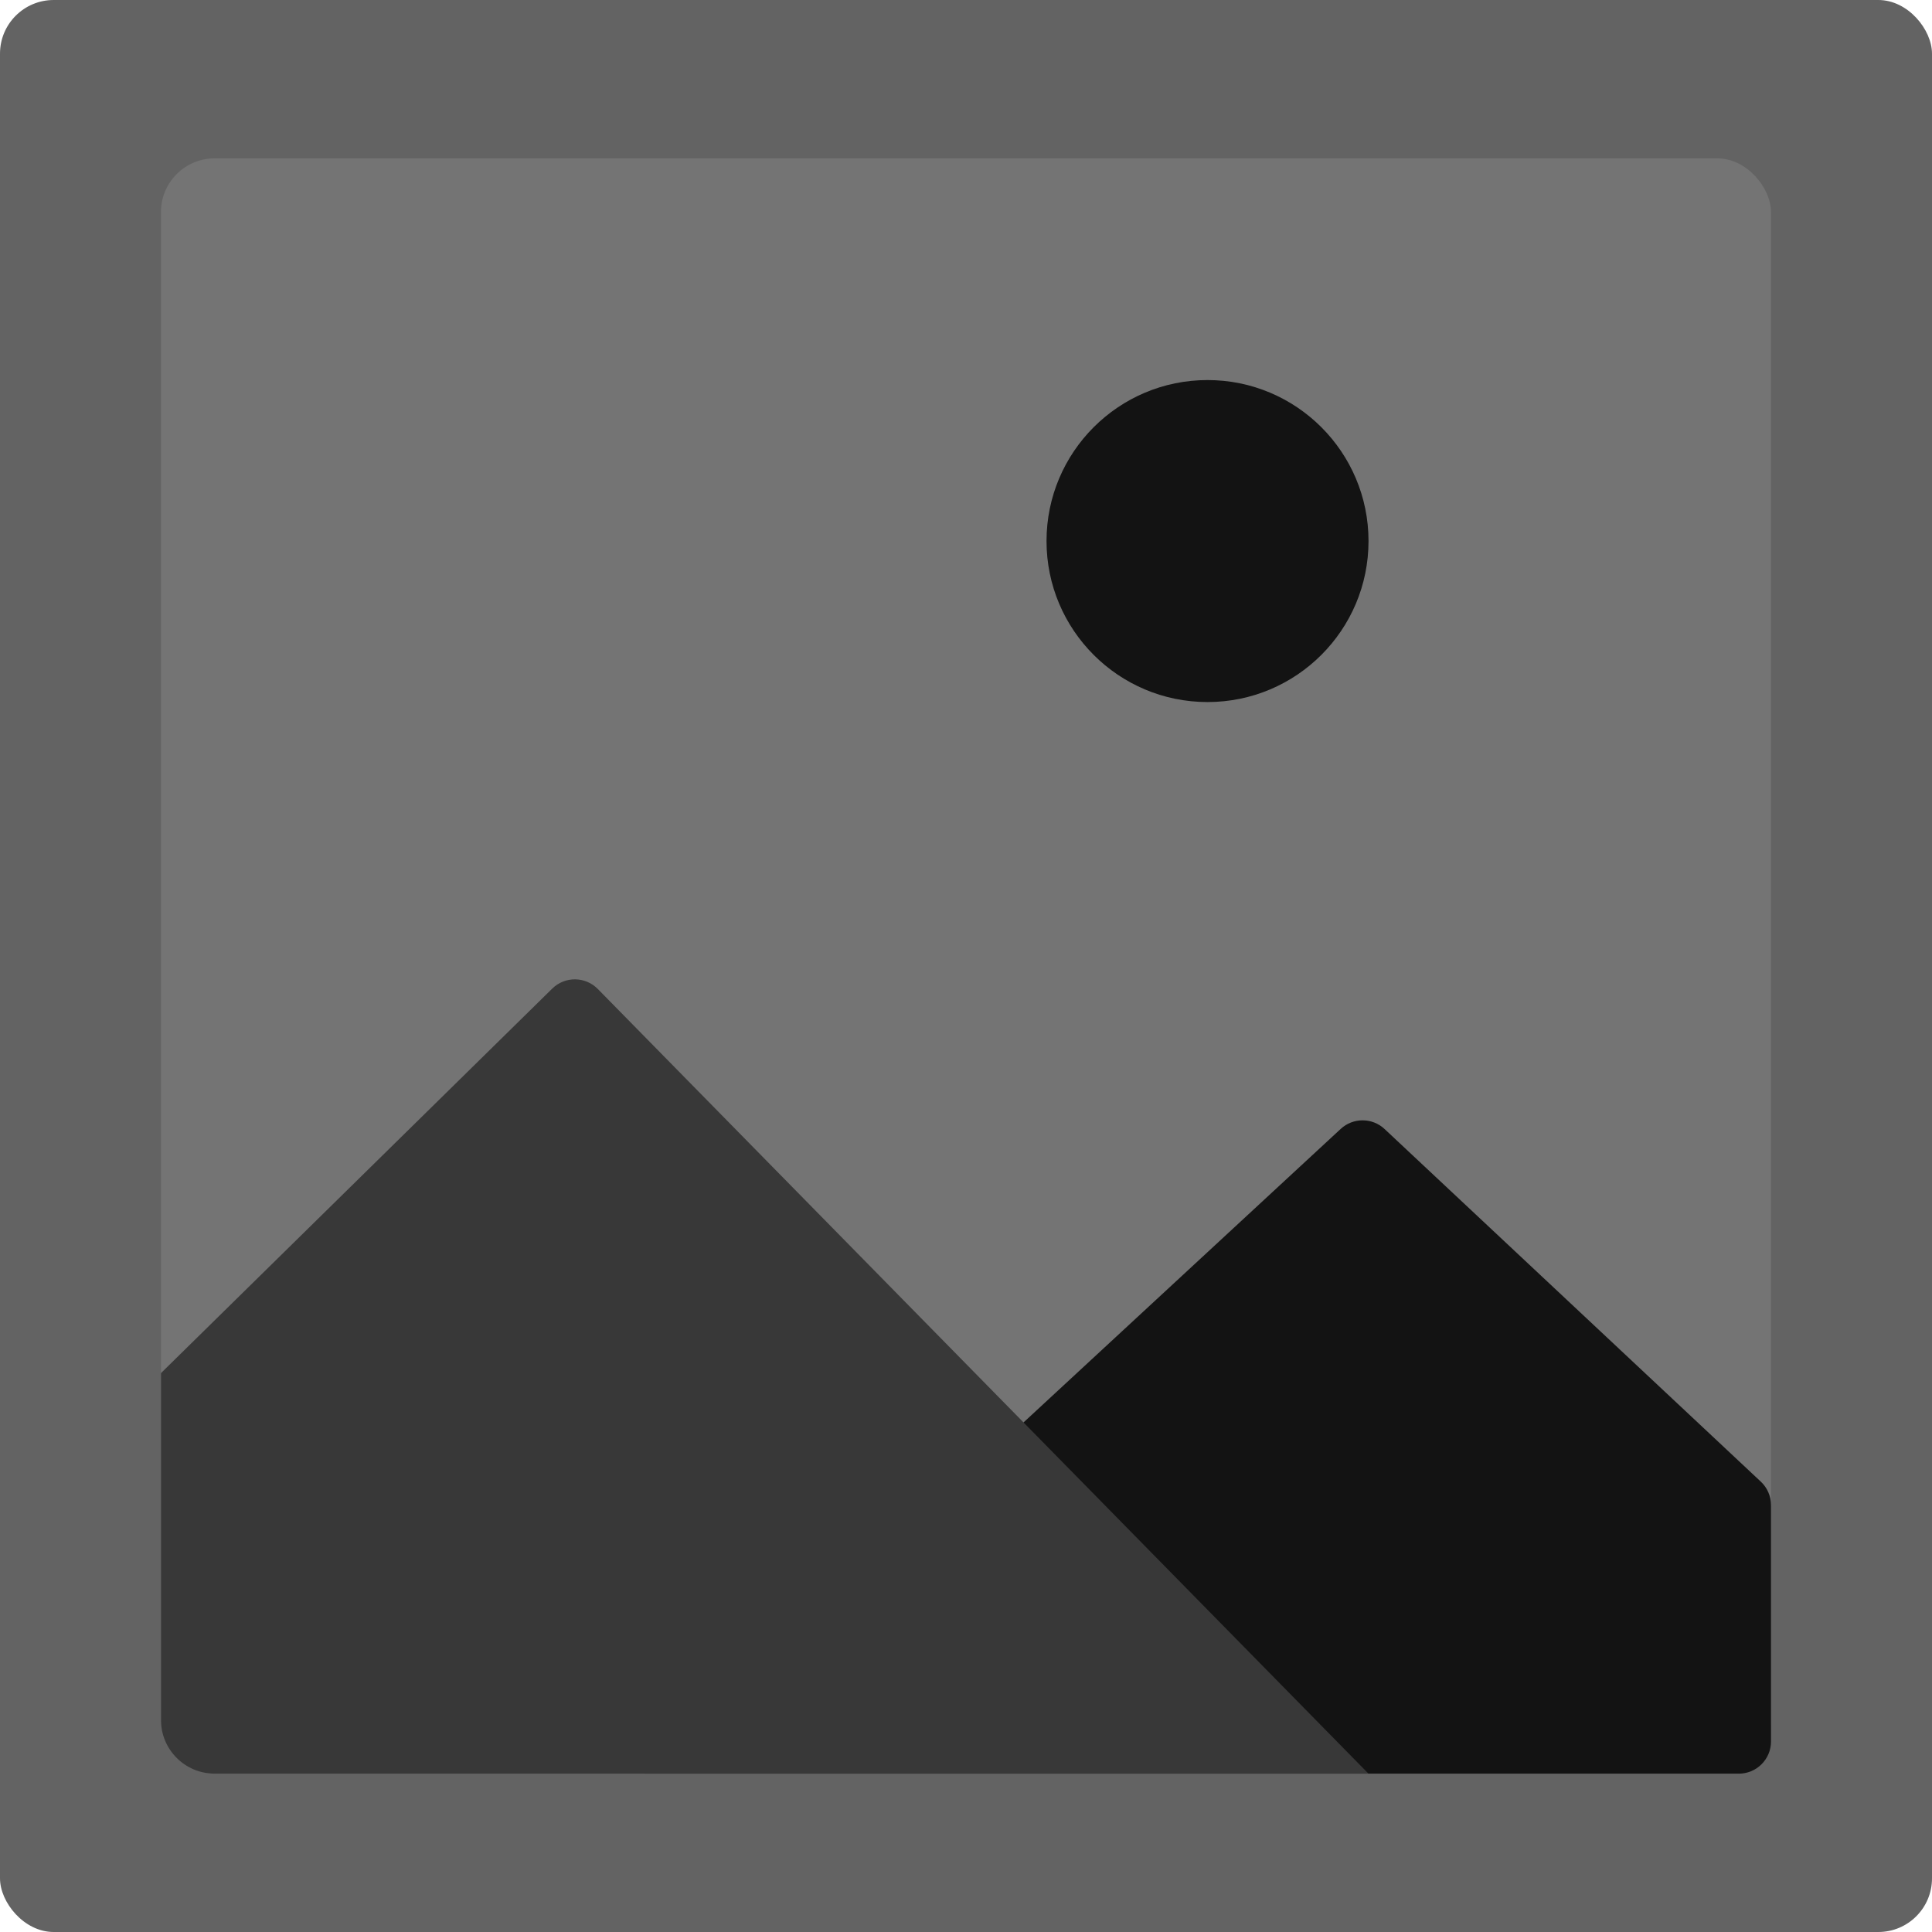 <svg width="180" height="180" viewBox="0 0 180 180" fill="none" xmlns="http://www.w3.org/2000/svg">
<rect width="180" height="180" rx="5" fill="#636363"/>
<rect x="14.998" y="14.754" width="150" height="150.492" rx="5" fill="#747474"/>
<path d="M60.001 165.247L124.911 105.177C126.067 104.108 127.852 104.113 129 105.19L164.053 138.043C164.658 138.61 165.001 139.402 165.001 140.232V162.247C165.001 163.903 163.658 165.247 162.001 165.247H60.001Z" fill="#131313"/>
<path d="M55.696 92.141L127.498 165.246H19.998C17.237 165.246 14.998 163.007 14.998 160.246V127.93L51.453 92.103C52.635 90.942 54.535 90.959 55.696 92.141Z" fill="#383838"/>
<circle cx="112.502" cy="50.409" r="15" fill="#131313"/>
</svg>
